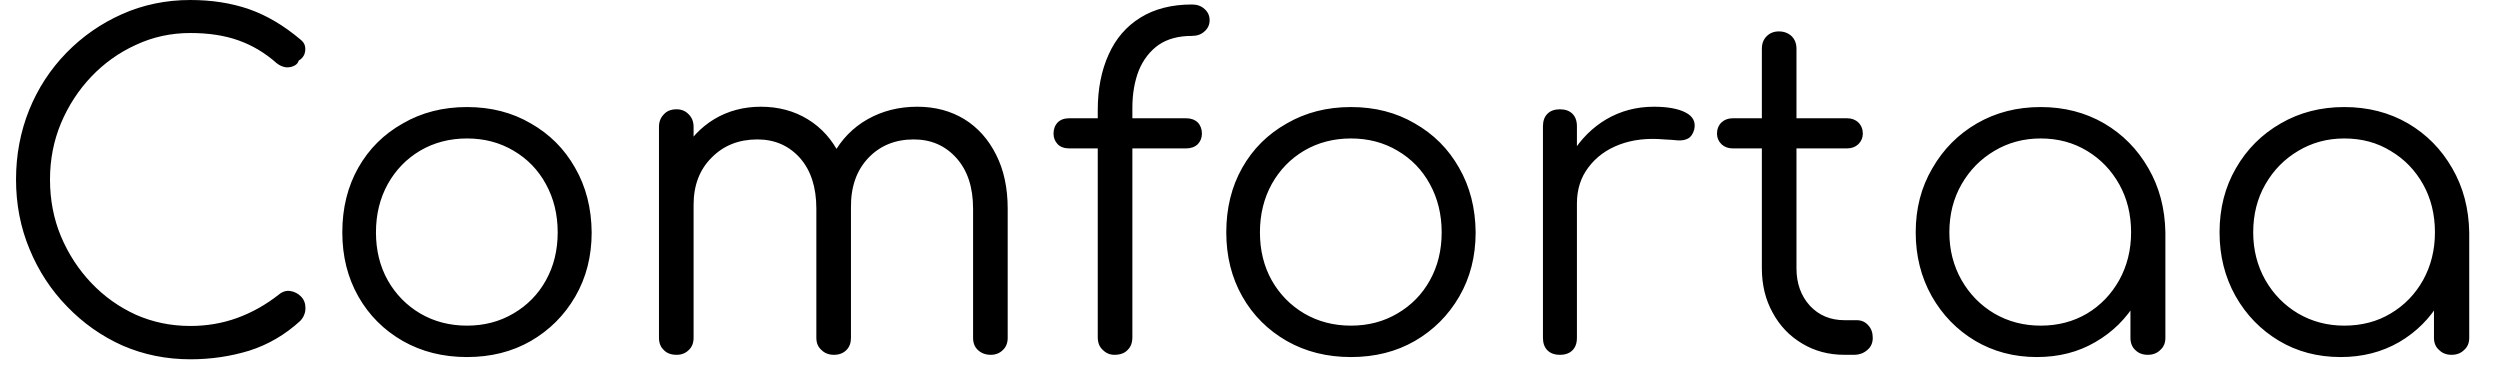 <svg width="78" height="12" viewBox="0 0 78 12" fill="none" xmlns="http://www.w3.org/2000/svg">
<path d="M5.94 11.21C5.187 11.21 4.48 11.067 3.82 10.78C3.167 10.487 2.59 10.08 2.09 9.56C1.59 9.047 1.2 8.45 0.92 7.77C0.64 7.097 0.5 6.373 0.5 5.6C0.5 4.833 0.637 4.11 0.91 3.43C1.183 2.757 1.57 2.163 2.07 1.65C2.57 1.137 3.15 0.733 3.81 0.44C4.47 0.147 5.18 0 5.94 0C6.613 0 7.227 0.097 7.78 0.29C8.327 0.483 8.857 0.797 9.37 1.23C9.457 1.297 9.507 1.373 9.52 1.46C9.533 1.547 9.523 1.63 9.49 1.71C9.45 1.79 9.393 1.85 9.32 1.89C9.3 1.963 9.253 2.017 9.18 2.05C9.107 2.09 9.02 2.107 8.92 2.1C8.82 2.087 8.723 2.043 8.63 1.97C8.27 1.65 7.873 1.413 7.44 1.26C7.013 1.107 6.513 1.03 5.94 1.03C5.333 1.03 4.767 1.153 4.24 1.4C3.713 1.64 3.25 1.97 2.85 2.39C2.45 2.81 2.133 3.297 1.9 3.85C1.673 4.397 1.56 4.98 1.56 5.6C1.56 6.233 1.673 6.823 1.9 7.37C2.133 7.923 2.45 8.41 2.85 8.83C3.25 9.25 3.713 9.58 4.24 9.82C4.767 10.053 5.333 10.17 5.94 10.17C6.453 10.17 6.94 10.087 7.4 9.92C7.86 9.753 8.293 9.51 8.7 9.19C8.813 9.097 8.933 9.06 9.06 9.08C9.187 9.1 9.297 9.157 9.39 9.25C9.483 9.343 9.53 9.463 9.53 9.61C9.53 9.69 9.517 9.76 9.49 9.82C9.47 9.88 9.43 9.943 9.37 10.01C8.897 10.443 8.367 10.753 7.78 10.94C7.193 11.12 6.58 11.21 5.94 11.21ZM14.57 11.14C13.823 11.14 13.157 10.973 12.57 10.64C11.977 10.3 11.513 9.837 11.18 9.25C10.847 8.663 10.68 7.997 10.68 7.25C10.68 6.49 10.847 5.817 11.18 5.23C11.513 4.643 11.977 4.183 12.57 3.85C13.157 3.51 13.823 3.34 14.57 3.34C15.317 3.34 15.98 3.51 16.56 3.85C17.147 4.183 17.607 4.643 17.94 5.23C18.28 5.817 18.453 6.49 18.46 7.25C18.46 7.997 18.29 8.663 17.95 9.25C17.61 9.837 17.147 10.3 16.56 10.64C15.98 10.973 15.317 11.14 14.57 11.14ZM14.57 10.16C15.11 10.16 15.593 10.033 16.02 9.78C16.453 9.527 16.79 9.183 17.03 8.75C17.277 8.31 17.4 7.81 17.4 7.25C17.4 6.69 17.277 6.187 17.03 5.74C16.79 5.3 16.453 4.953 16.02 4.7C15.593 4.447 15.11 4.32 14.57 4.32C14.03 4.32 13.543 4.447 13.11 4.7C12.683 4.953 12.347 5.3 12.1 5.74C11.853 6.187 11.73 6.69 11.73 7.25C11.73 7.81 11.853 8.31 12.1 8.75C12.347 9.183 12.683 9.527 13.11 9.78C13.543 10.033 14.03 10.16 14.57 10.16ZM30.91 11.07C30.75 11.07 30.617 11.02 30.51 10.92C30.41 10.827 30.36 10.7 30.36 10.54V6.51C30.36 5.843 30.187 5.317 29.84 4.93C29.493 4.543 29.05 4.35 28.51 4.35C27.93 4.35 27.457 4.543 27.09 4.93C26.723 5.317 26.543 5.833 26.55 6.48H25.59C25.597 5.853 25.73 5.303 25.99 4.83C26.25 4.35 26.61 3.98 27.07 3.72C27.53 3.46 28.047 3.33 28.62 3.33C29.173 3.33 29.663 3.46 30.09 3.72C30.51 3.98 30.84 4.35 31.08 4.83C31.32 5.303 31.44 5.863 31.44 6.51V10.54C31.44 10.7 31.39 10.827 31.29 10.92C31.19 11.02 31.063 11.07 30.91 11.07ZM21.11 11.07C20.937 11.07 20.803 11.02 20.71 10.92C20.61 10.827 20.56 10.7 20.56 10.54V3.96C20.56 3.8 20.61 3.67 20.71 3.57C20.803 3.463 20.937 3.41 21.11 3.41C21.263 3.41 21.39 3.463 21.49 3.57C21.59 3.67 21.64 3.8 21.64 3.96V10.54C21.64 10.7 21.59 10.827 21.49 10.92C21.39 11.02 21.263 11.07 21.11 11.07ZM26.02 11.07C25.86 11.07 25.73 11.02 25.63 10.92C25.523 10.827 25.47 10.7 25.47 10.54V6.51C25.47 5.843 25.3 5.317 24.96 4.93C24.613 4.543 24.17 4.35 23.63 4.35C23.05 4.35 22.573 4.54 22.2 4.92C21.827 5.293 21.64 5.783 21.64 6.39H20.87C20.89 5.797 21.023 5.267 21.27 4.8C21.517 4.34 21.853 3.98 22.28 3.72C22.713 3.46 23.2 3.33 23.74 3.33C24.287 3.33 24.773 3.46 25.2 3.72C25.627 3.98 25.96 4.35 26.2 4.83C26.433 5.303 26.55 5.863 26.55 6.51V10.54C26.55 10.7 26.503 10.827 26.41 10.92C26.31 11.02 26.18 11.07 26.02 11.07ZM34.77 11.07C34.63 11.07 34.51 11.02 34.41 10.92C34.303 10.827 34.25 10.693 34.25 10.52V3.43C34.25 2.777 34.363 2.2 34.59 1.7C34.81 1.207 35.14 0.823 35.58 0.55C36.02 0.277 36.557 0.14 37.19 0.14C37.35 0.14 37.48 0.187 37.58 0.28C37.687 0.373 37.74 0.49 37.74 0.63C37.74 0.77 37.687 0.887 37.58 0.98C37.48 1.073 37.35 1.12 37.19 1.12C36.77 1.12 36.423 1.213 36.15 1.4C35.877 1.593 35.67 1.86 35.53 2.2C35.397 2.54 35.33 2.93 35.33 3.37V10.52C35.33 10.693 35.28 10.827 35.18 10.92C35.087 11.02 34.95 11.07 34.77 11.07ZM37.01 4.63H33.36C33.207 4.63 33.087 4.587 33 4.5C32.913 4.407 32.87 4.297 32.87 4.17C32.87 4.03 32.913 3.913 33 3.82C33.087 3.733 33.207 3.69 33.36 3.69H37.01C37.157 3.69 37.277 3.733 37.37 3.82C37.457 3.913 37.5 4.03 37.5 4.17C37.5 4.297 37.457 4.407 37.37 4.5C37.277 4.587 37.157 4.63 37.01 4.63ZM42.15 11.14C41.403 11.14 40.737 10.973 40.15 10.64C39.557 10.3 39.093 9.837 38.76 9.25C38.427 8.663 38.26 7.997 38.26 7.25C38.26 6.49 38.427 5.817 38.76 5.23C39.093 4.643 39.557 4.183 40.15 3.85C40.737 3.51 41.403 3.34 42.15 3.34C42.897 3.34 43.56 3.51 44.14 3.85C44.727 4.183 45.187 4.643 45.52 5.23C45.86 5.817 46.033 6.49 46.04 7.25C46.04 7.997 45.87 8.663 45.53 9.25C45.19 9.837 44.727 10.3 44.14 10.64C43.56 10.973 42.897 11.14 42.15 11.14ZM42.15 10.16C42.69 10.16 43.173 10.033 43.6 9.78C44.033 9.527 44.37 9.183 44.61 8.75C44.857 8.31 44.98 7.81 44.98 7.25C44.98 6.69 44.857 6.187 44.61 5.74C44.37 5.3 44.033 4.953 43.6 4.7C43.173 4.447 42.69 4.32 42.15 4.32C41.61 4.32 41.123 4.447 40.69 4.7C40.263 4.953 39.927 5.3 39.68 5.74C39.433 6.187 39.31 6.69 39.31 7.25C39.31 7.81 39.433 8.31 39.68 8.75C39.927 9.183 40.263 9.527 40.69 9.78C41.123 10.033 41.61 10.16 42.15 10.16ZM49.2 6.35H48.59C48.617 5.77 48.767 5.253 49.04 4.8C49.32 4.34 49.68 3.98 50.12 3.72C50.567 3.46 51.06 3.33 51.6 3.33C52.027 3.33 52.357 3.39 52.59 3.51C52.823 3.63 52.913 3.807 52.86 4.04C52.82 4.18 52.757 4.273 52.67 4.32C52.583 4.367 52.477 4.387 52.35 4.38C52.223 4.367 52.08 4.357 51.92 4.35C51.4 4.303 50.937 4.357 50.53 4.51C50.123 4.663 49.8 4.9 49.56 5.22C49.32 5.533 49.2 5.91 49.2 6.35ZM48.67 11.07C48.503 11.07 48.373 11.023 48.28 10.93C48.187 10.837 48.14 10.707 48.14 10.54V3.94C48.14 3.773 48.187 3.643 48.28 3.55C48.373 3.457 48.503 3.41 48.67 3.41C48.837 3.41 48.967 3.457 49.06 3.55C49.153 3.643 49.2 3.773 49.2 3.94V10.54C49.2 10.707 49.153 10.837 49.06 10.93C48.967 11.023 48.837 11.07 48.67 11.07ZM57.84 11.07H57.55C57.057 11.07 56.617 10.953 56.23 10.72C55.837 10.487 55.53 10.167 55.31 9.76C55.083 9.353 54.97 8.89 54.97 8.37V1.52C54.97 1.36 55.02 1.23 55.12 1.13C55.22 1.03 55.347 0.98 55.5 0.98C55.66 0.98 55.793 1.03 55.9 1.13C56 1.23 56.05 1.36 56.05 1.52V8.37C56.05 8.843 56.19 9.233 56.47 9.54C56.75 9.84 57.11 9.99 57.55 9.99H57.93C58.077 9.99 58.197 10.043 58.29 10.15C58.383 10.25 58.43 10.38 58.43 10.54C58.43 10.7 58.373 10.827 58.26 10.92C58.147 11.02 58.007 11.07 57.84 11.07ZM57.63 4.63H54.06C53.92 4.63 53.803 4.587 53.71 4.5C53.617 4.407 53.57 4.297 53.57 4.17C53.57 4.03 53.617 3.913 53.71 3.82C53.803 3.733 53.92 3.69 54.06 3.69H57.63C57.77 3.69 57.887 3.733 57.98 3.82C58.073 3.913 58.12 4.03 58.12 4.17C58.12 4.297 58.073 4.407 57.98 4.5C57.887 4.587 57.77 4.63 57.63 4.63ZM63.55 11.14C62.837 11.14 62.193 10.97 61.62 10.63C61.053 10.29 60.603 9.827 60.27 9.24C59.937 8.647 59.77 7.983 59.77 7.25C59.77 6.503 59.943 5.837 60.29 5.25C60.63 4.657 61.093 4.19 61.68 3.85C62.267 3.51 62.93 3.34 63.67 3.34C64.403 3.34 65.063 3.51 65.65 3.85C66.23 4.19 66.69 4.657 67.03 5.25C67.37 5.837 67.547 6.503 67.56 7.25L67.12 7.58C67.12 8.253 66.967 8.86 66.66 9.4C66.347 9.933 65.92 10.357 65.38 10.67C64.847 10.983 64.237 11.14 63.55 11.14ZM63.67 10.16C64.21 10.16 64.693 10.033 65.12 9.78C65.54 9.527 65.873 9.18 66.12 8.74C66.367 8.293 66.49 7.797 66.49 7.25C66.49 6.69 66.367 6.19 66.12 5.75C65.873 5.31 65.54 4.963 65.12 4.71C64.693 4.45 64.21 4.32 63.67 4.32C63.137 4.32 62.653 4.45 62.22 4.71C61.793 4.963 61.453 5.31 61.2 5.75C60.947 6.19 60.82 6.69 60.82 7.25C60.82 7.797 60.947 8.293 61.2 8.74C61.453 9.18 61.793 9.527 62.22 9.78C62.653 10.033 63.137 10.16 63.67 10.16ZM67.01 11.07C66.85 11.07 66.72 11.02 66.62 10.92C66.52 10.827 66.47 10.7 66.47 10.54V8.14L66.73 7.04L67.56 7.25V10.54C67.56 10.7 67.507 10.827 67.4 10.92C67.3 11.02 67.17 11.07 67.01 11.07ZM73.03 11.14C72.31 11.14 71.667 10.97 71.1 10.63C70.533 10.29 70.083 9.827 69.75 9.24C69.417 8.647 69.25 7.983 69.25 7.25C69.25 6.503 69.42 5.837 69.76 5.25C70.1 4.657 70.567 4.19 71.16 3.85C71.747 3.51 72.407 3.34 73.14 3.34C73.88 3.34 74.543 3.51 75.13 3.85C75.71 4.19 76.17 4.657 76.51 5.25C76.85 5.837 77.027 6.503 77.04 7.25L76.6 7.58C76.6 8.253 76.443 8.86 76.13 9.4C75.817 9.933 75.393 10.357 74.86 10.67C74.32 10.983 73.71 11.14 73.03 11.14ZM73.14 10.16C73.687 10.16 74.17 10.033 74.59 9.78C75.017 9.527 75.353 9.18 75.6 8.74C75.847 8.293 75.97 7.797 75.97 7.25C75.97 6.69 75.847 6.19 75.6 5.75C75.353 5.31 75.017 4.963 74.59 4.71C74.17 4.45 73.687 4.32 73.14 4.32C72.613 4.32 72.133 4.45 71.7 4.71C71.273 4.963 70.933 5.31 70.68 5.75C70.427 6.19 70.3 6.69 70.3 7.25C70.3 7.797 70.427 8.293 70.68 8.74C70.933 9.18 71.273 9.527 71.7 9.78C72.133 10.033 72.613 10.16 73.14 10.16ZM76.49 11.07C76.33 11.07 76.2 11.02 76.1 10.92C75.993 10.827 75.94 10.7 75.94 10.54V8.14L76.21 7.04L77.04 7.25V10.54C77.04 10.7 76.987 10.827 76.88 10.92C76.78 11.02 76.65 11.07 76.49 11.07Z" fill="black"/>
</svg>
